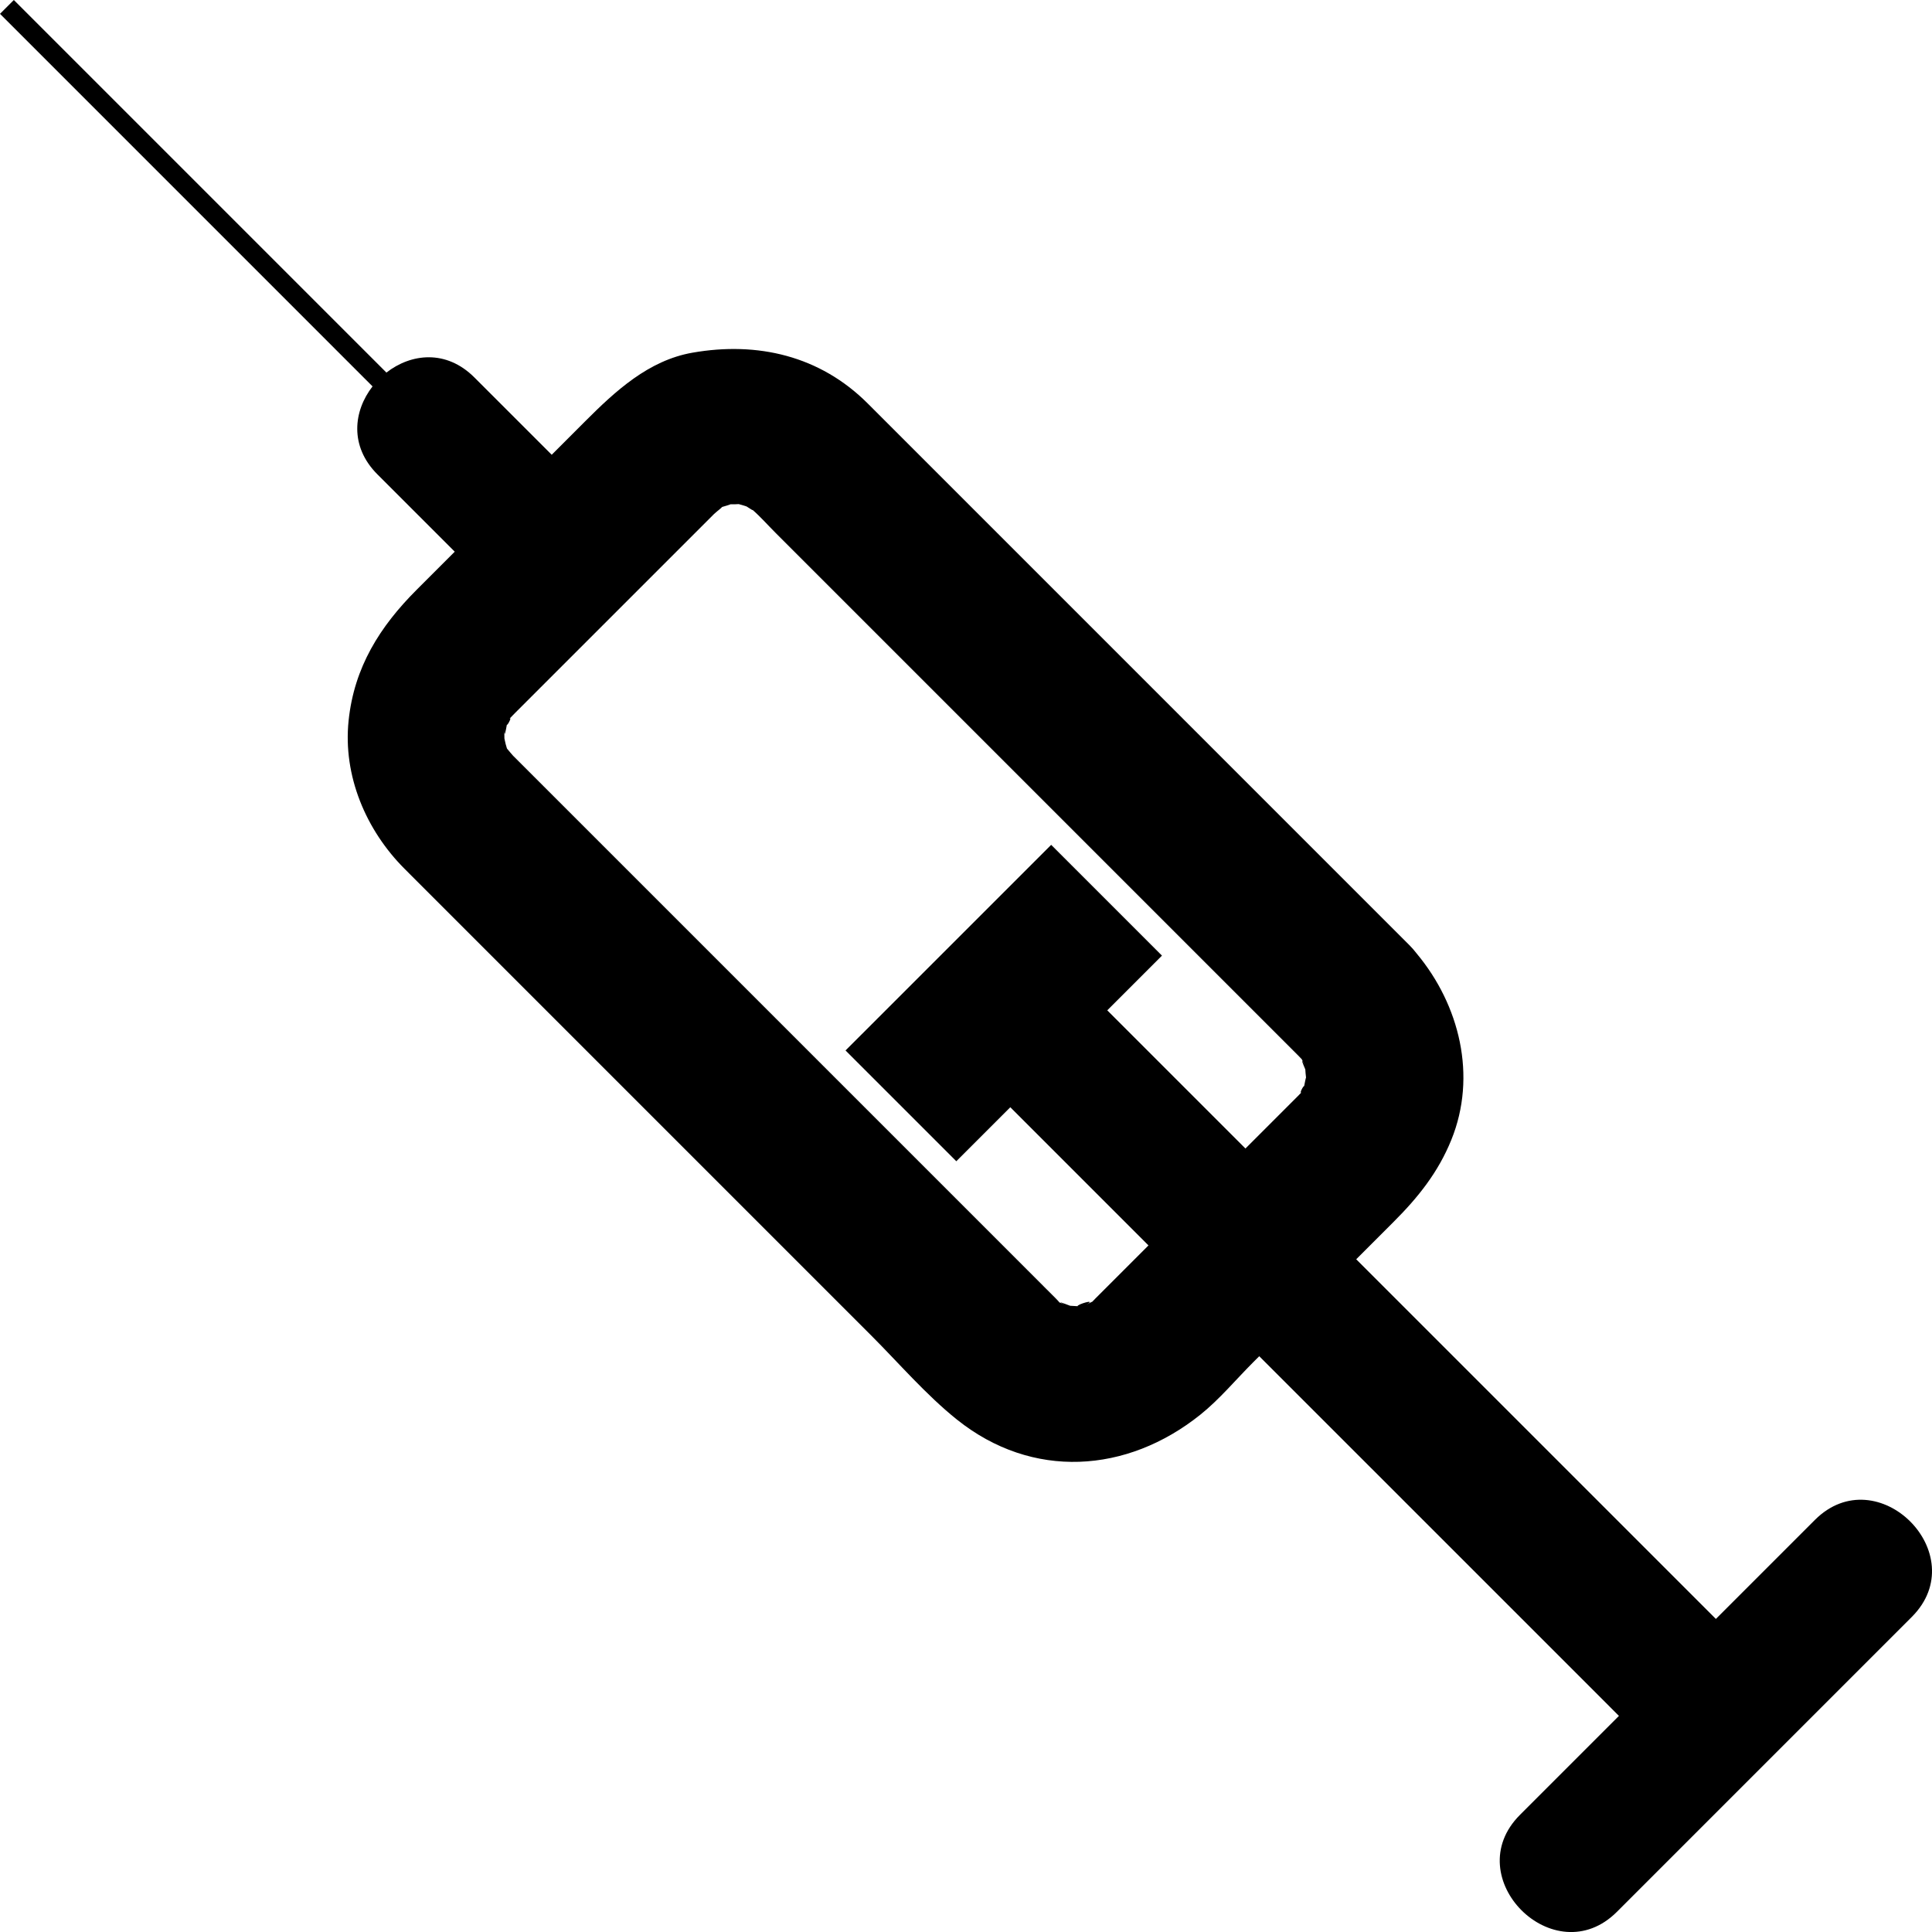 <?xml version="1.0" encoding="utf-8"?>
<!-- Generator: Adobe Illustrator 14.0.0, SVG Export Plug-In . SVG Version: 6.00 Build 43363)  -->
<!DOCTYPE svg PUBLIC "-//W3C//DTD SVG 1.0//EN" "http://www.w3.org/TR/2001/REC-SVG-20010904/DTD/svg10.dtd">
<svg version="1.0" id="Layer_1" xmlns="http://www.w3.org/2000/svg" xmlns:xlink="http://www.w3.org/1999/xlink" x="0px" y="0px"
	 width="99.999px" height="100px" viewBox="0 0 99.999 100" enable-background="new 0 0 99.999 100" xml:space="preserve">
<path d="M93.936,78.672c-1.707,1.707-3.415,3.415-5.123,5.123c-6.205-6.206-12.411-12.411-18.616-18.616
	c0.649-0.65,1.3-1.3,1.949-1.95c1.255-1.254,2.294-2.552,2.973-4.228c1.342-3.307,0.427-6.985-1.789-9.644
	c-0.116-0.15-0.241-0.298-0.386-0.442c-9.343-9.343-18.687-18.687-28.03-28.031c-2.472-2.472-5.709-3.22-9.075-2.629
	c-2.274,0.399-3.987,1.987-5.552,3.552c-0.577,0.577-1.154,1.154-1.73,1.731c-1.334-1.334-2.668-2.667-4.002-4.001
	c-1.464-1.464-3.29-1.238-4.554-0.253L0.717,0L0,0.716L19.283,20c-0.984,1.264-1.211,3.09,0.253,4.554
	c1.334,1.334,2.668,2.667,4.001,4.001c-0.655,0.656-1.312,1.312-1.969,1.969c-1.909,1.909-3.236,4.013-3.524,6.771
	c-0.299,2.857,0.897,5.676,2.901,7.679c1.799,1.799,3.598,3.598,5.396,5.397c6.246,6.246,12.492,12.492,18.737,18.737
	c1.453,1.453,2.845,3.081,4.453,4.369c3.896,3.118,8.795,2.791,12.598-0.254c0.986-0.789,1.839-1.816,2.729-2.707
	c0.107-0.106,0.214-0.213,0.32-0.319c5.699,5.699,11.398,11.397,17.098,17.097c0.506,0.507,1.013,1.013,1.519,1.52
	c-1.708,1.708-3.415,3.416-5.123,5.123c-3.238,3.238,1.779,8.256,5.018,5.018c5.088-5.088,10.176-10.176,15.264-15.265
	C102.191,80.451,97.174,75.433,93.936,78.672z M58.152,65.754c-0.425,0.425-0.849,0.85-1.273,1.273
	c-0.061,0.061-0.121,0.121-0.182,0.182c-0.069,0.069-0.118,0.121-0.159,0.165c-0.054,0.02-0.147,0.065-0.309,0.16
	c0.579-0.339-0.496-0.016-0.454,0.074c-0.137-0.009-0.288-0.02-0.383-0.022c-0.312-0.116-0.788-0.304-0.275-0.052
	c-0.144-0.07-0.229-0.104-0.278-0.118c-0.037-0.047-0.1-0.116-0.207-0.225c-0.154-0.153-0.308-0.307-0.461-0.46
	c-0.798-0.799-1.597-1.597-2.395-2.396c-2.885-2.885-5.77-5.77-8.654-8.654c-5.373-5.373-10.746-10.746-16.119-16.119
	c-0.149-0.149-0.299-0.298-0.447-0.447c-0.162-0.162-0.46-0.599-0.156-0.157c-0.071-0.103-0.122-0.171-0.162-0.22
	c-0.014-0.058-0.034-0.131-0.068-0.235c-0.027-0.124-0.048-0.216-0.062-0.279c-0.006-0.183-0.006-0.365,0.007-0.547
	c-0.021,0.613,0.057,0.174,0.119-0.161c0.038,0.043,0.286-0.446,0.134-0.313c0.092-0.099,0.188-0.196,0.282-0.291
	c0.433-0.432,0.864-0.864,1.297-1.297c2.873-2.873,5.745-5.745,8.618-8.617c0.131-0.131,0.263-0.263,0.394-0.394
	c0.147-0.147,0.682-0.532,0.206-0.206c0.104-0.07,0.172-0.122,0.221-0.161c0.058-0.015,0.13-0.035,0.234-0.069
	c0.08-0.026,0.142-0.047,0.192-0.066c0.06,0.002,0.141,0.002,0.25-0.002c0.068-0.002,0.125-0.005,0.174-0.008
	c0.059,0.021,0.145,0.045,0.269,0.077c0.051,0.017,0.095,0.031,0.135,0.044c0.245,0.161,0.349,0.22,0.313,0.178
	c0.416,0.364,0.794,0.794,1.18,1.18c2.39,2.389,4.778,4.778,7.167,7.167c5.998,5.999,11.997,11.997,17.995,17.996
	c0.639,0.639,1.277,1.277,1.917,1.917c0.07,0.076,0.122,0.129,0.166,0.174c0.026,0.058,0.073,0.149,0.158,0.293
	c-0.266-0.454-0.099-0.064,0.026,0.236c0,0.077,0.02,0.256,0.037,0.417c-0.024,0.06-0.062,0.268-0.097,0.447
	c-0.039-0.044-0.299,0.476-0.116,0.297c-0.063,0.069-0.13,0.137-0.196,0.204c-0.125,0.125-0.251,0.251-0.376,0.376
	c-0.784,0.783-1.567,1.567-2.351,2.351c-1.241-1.241-2.481-2.481-3.722-3.722c-1.144-1.144-2.287-2.287-3.43-3.43l2.831-2.832
	l-5.734-5.734L43.764,54.371l5.734,5.734l2.795-2.795c2.384,2.385,4.768,4.769,7.151,7.152
	C59.014,64.893,58.583,65.324,58.152,65.754z"/>
</svg>
